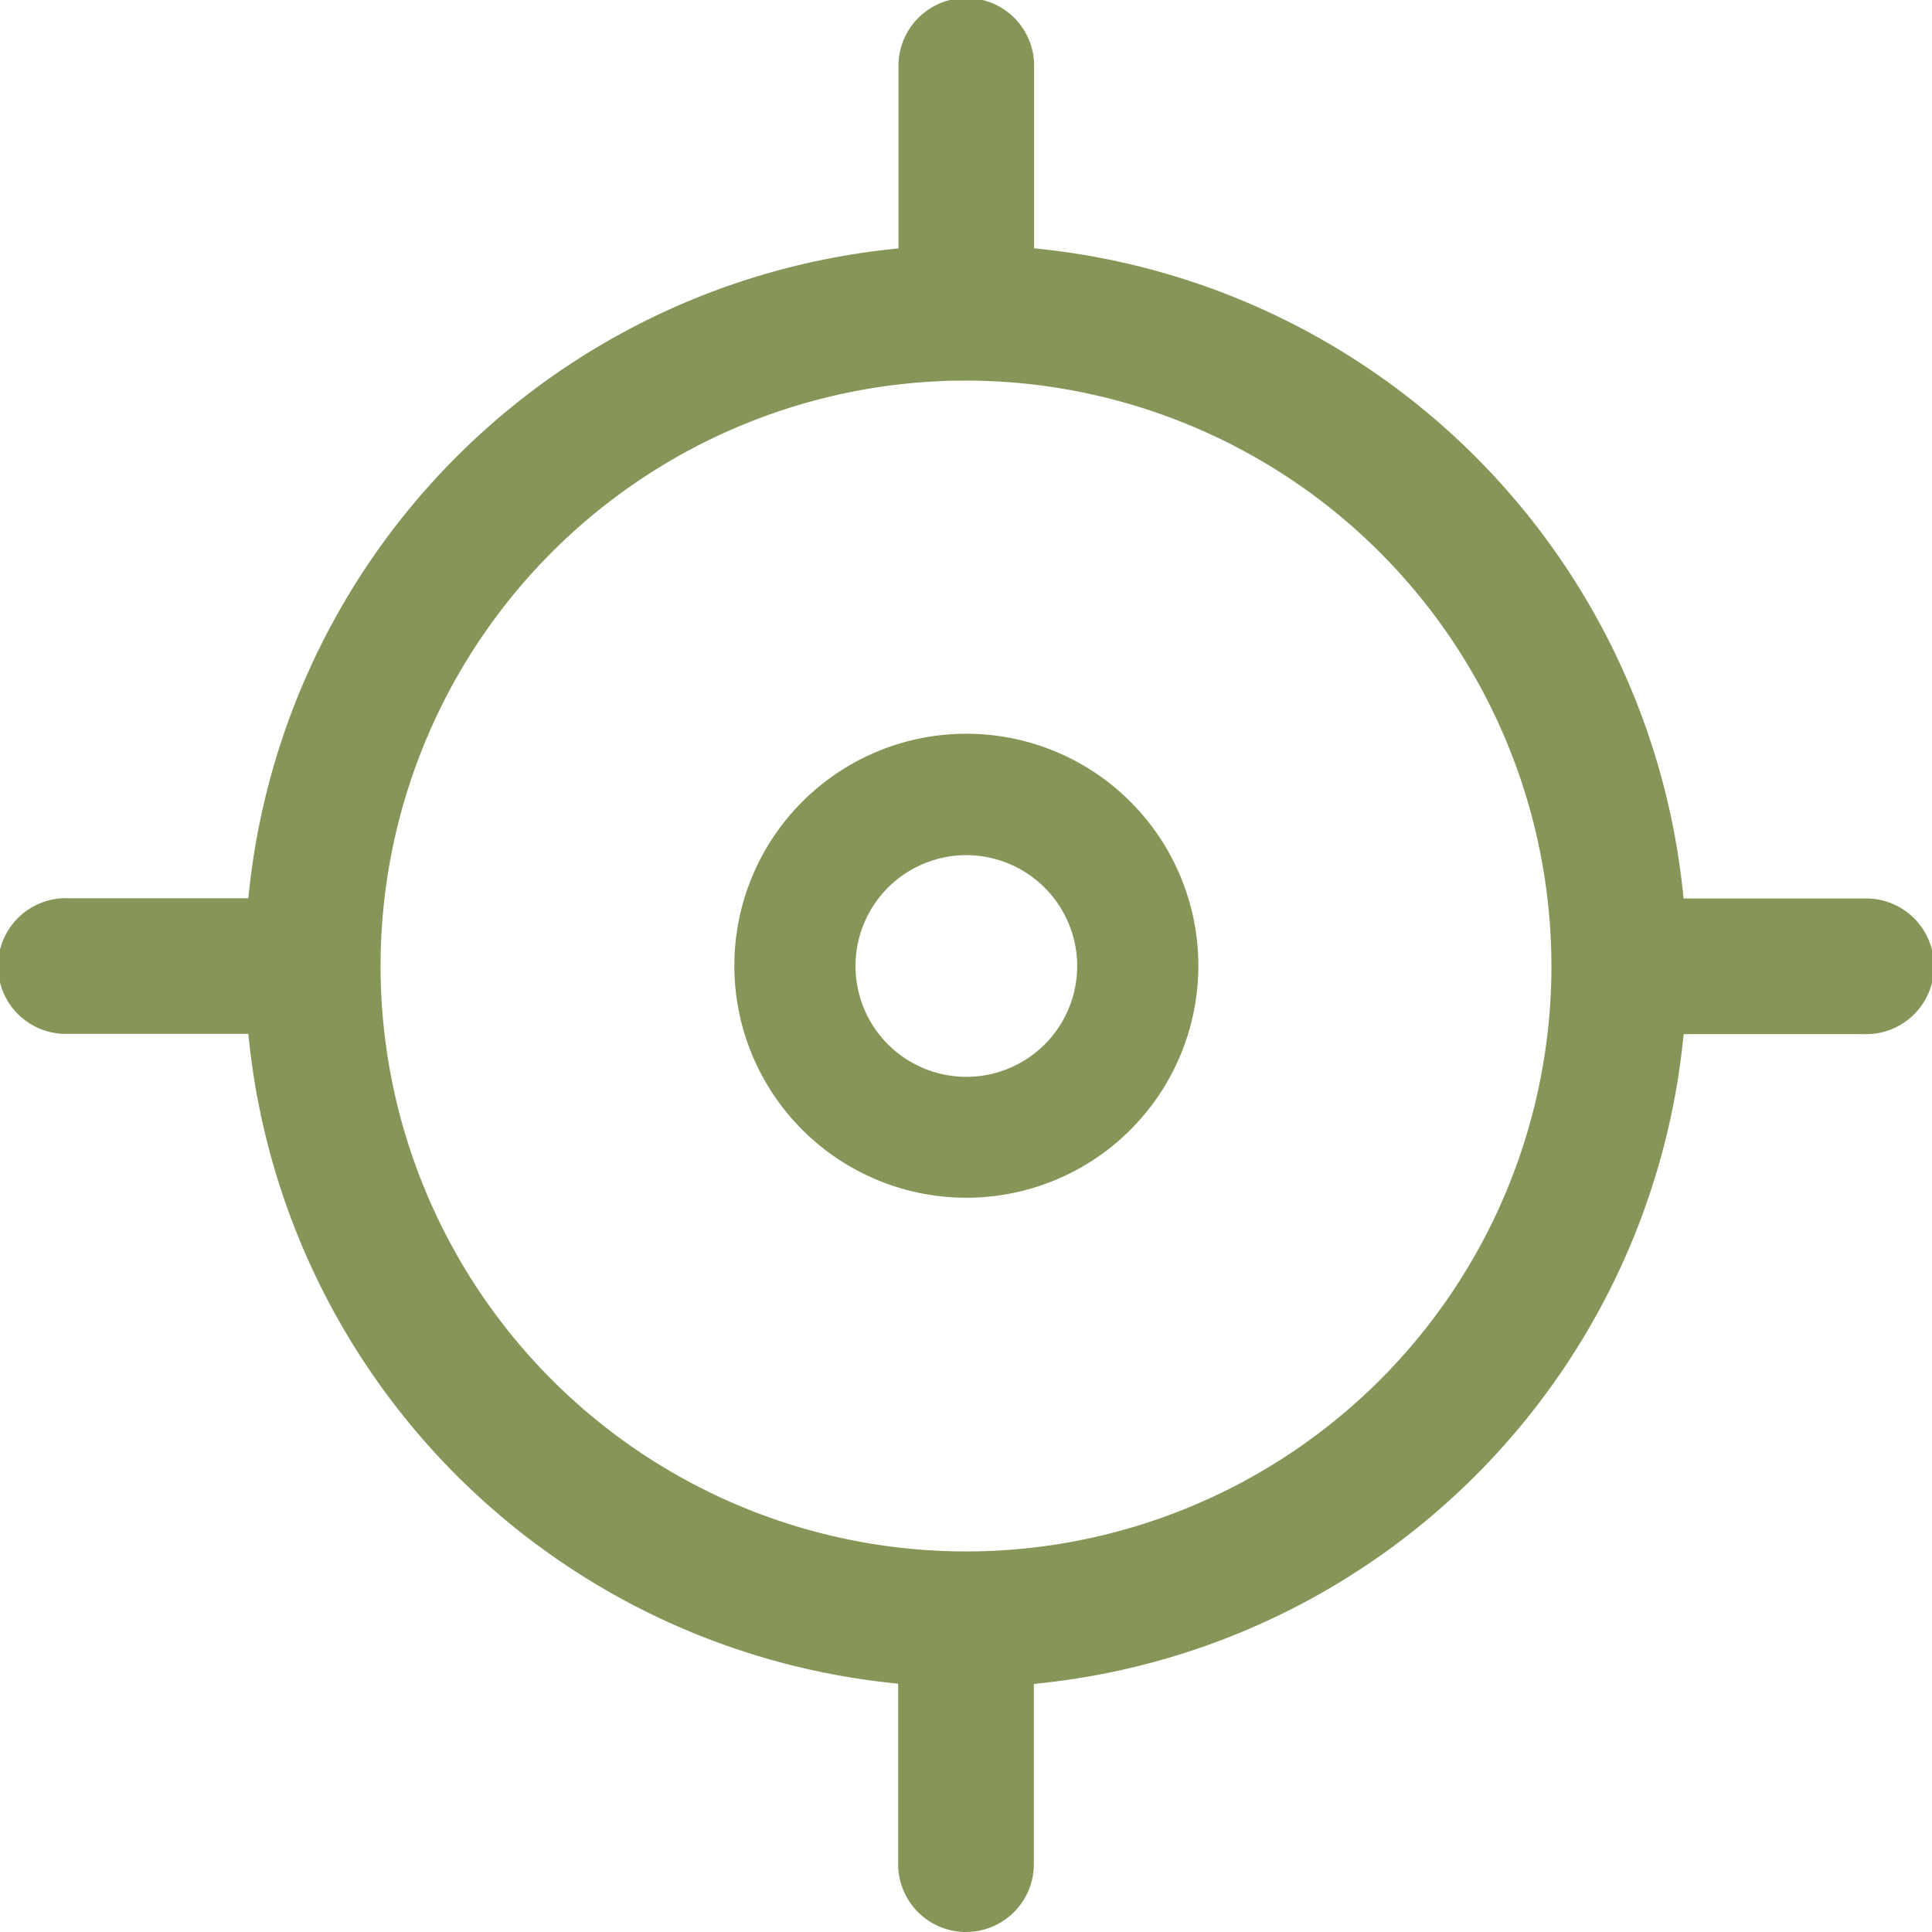 <svg xmlns="http://www.w3.org/2000/svg" width="22.068" height="22.068" viewBox="0 0 22.068 22.068">
  <g id="Group_2223" data-name="Group 2223" transform="translate(-337.25 -51.25)">
    <path id="Path_10390" data-name="Path 10390" d="M145.4,147.793a2.4,2.4,0,1,1,2.4-2.4A2.4,2.4,0,0,1,145.4,147.793Zm0-3.913a1.516,1.516,0,1,0,1.516,1.516A1.518,1.518,0,0,0,145.4,143.88Z" transform="translate(202.888 -83.112)" fill="#869658" stroke="#869658" stroke-width="0.5"/>
    <path id="Path_10391" data-name="Path 10391" d="M17.784,28.568a.525.525,0,0,1-.525-.525V25.758l-.363-.04a8,8,0,0,1-7.046-7.046l-.04-.363H7.525a.525.525,0,1,1,0-1.049H9.81l.04-.363A8,8,0,0,1,16.9,9.851l.363-.04V7.525a.525.525,0,1,1,1.049,0V9.81l.363.04A8,8,0,0,1,25.717,16.9l.04.363h2.286a.525.525,0,1,1,0,1.049H25.758l-.04.363a8,8,0,0,1-7.046,7.046l-.363.04v2.286A.525.525,0,0,1,17.784,28.568Zm0-17.721a6.937,6.937,0,1,0,6.937,6.937A6.945,6.945,0,0,0,17.784,10.847Z" transform="translate(330.5 44.5)" fill="#869658" stroke="#869658" stroke-width="0.5"/>
  </g>
</svg>
